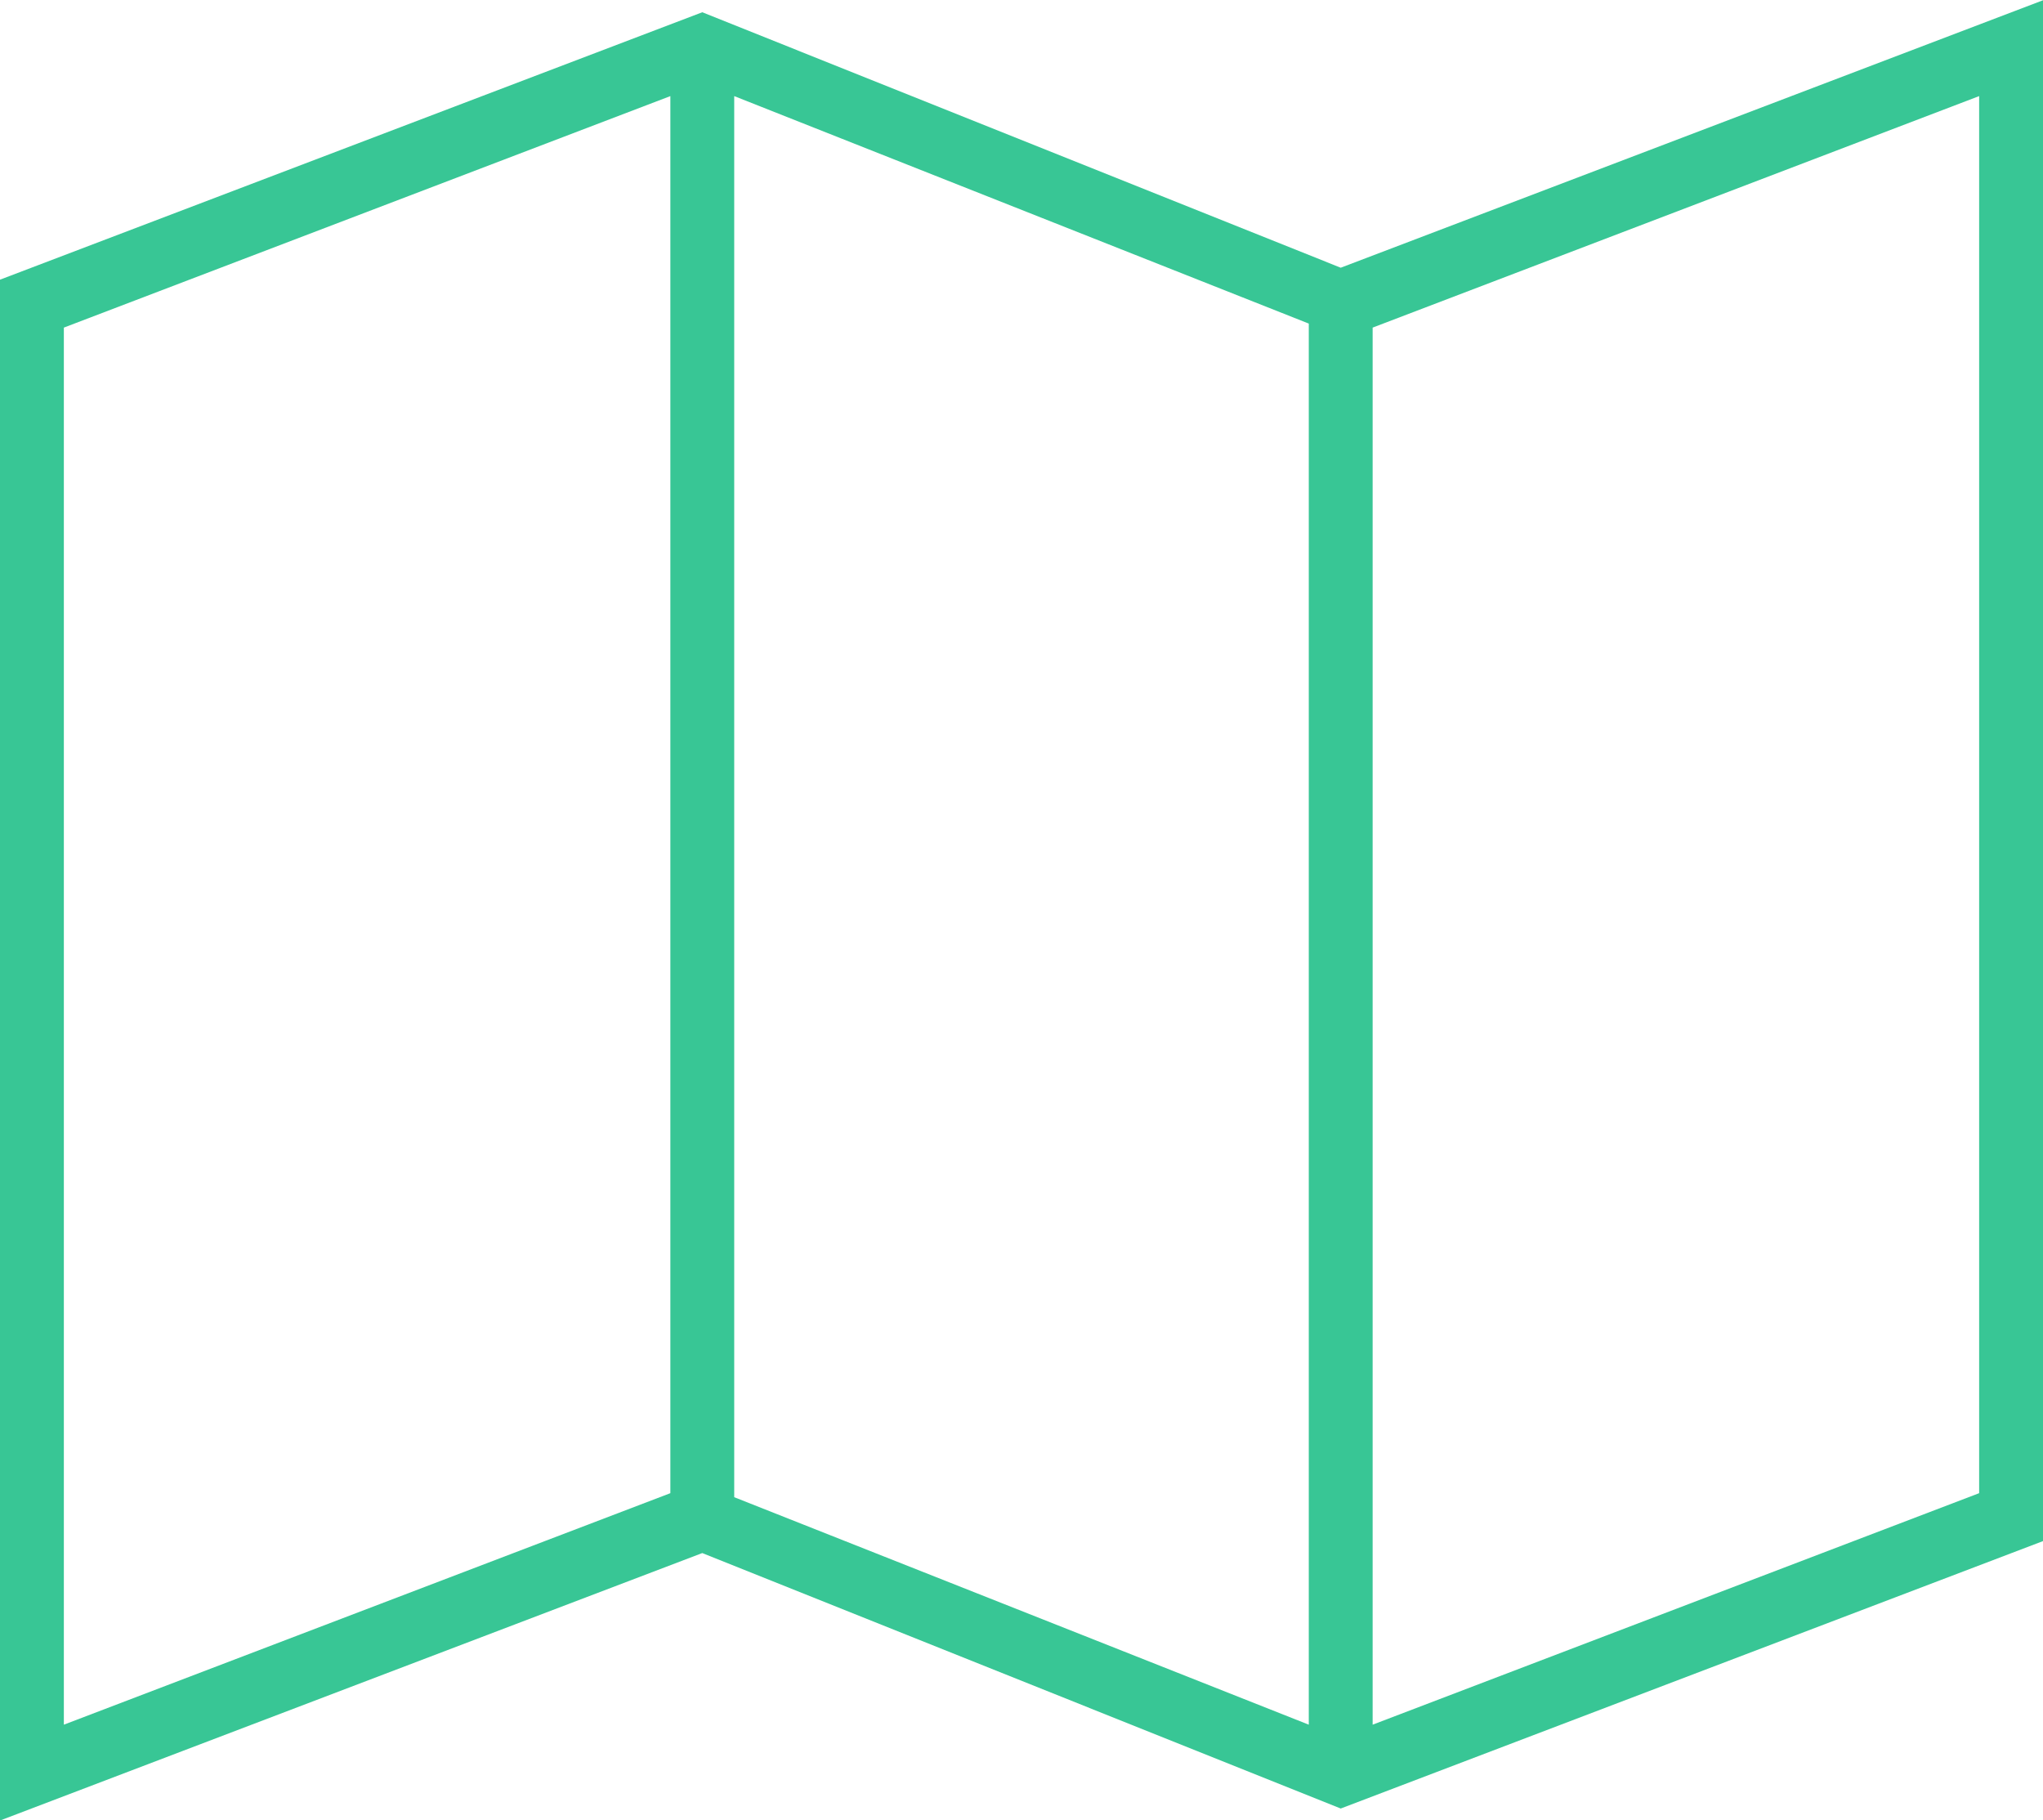 <svg 
					 xmlns="http://www.w3.org/2000/svg"
					 xmlns:xlink="http://www.w3.org/1999/xlink"
					 width="55px" height="49px">
					<path fill-rule="evenodd"  fill="rgb(56, 198, 149)"
					 d="M36.094,7.207 L55.000,0.007 L55.000,41.486 L36.094,48.685 L18.906,41.808 L-0.000,49.008 L-0.000,7.529 L18.906,0.330 L36.094,7.207 ZM19.766,40.304 L35.234,46.428 L35.234,8.711 L19.766,2.587 L19.766,40.304 ZM1.719,46.428 L18.047,40.196 L18.047,2.587 L1.719,8.819 L1.719,46.428 ZM53.281,2.587 L36.953,8.819 L36.953,46.428 L53.281,40.196 L53.281,2.587 Z"/>
				</svg>